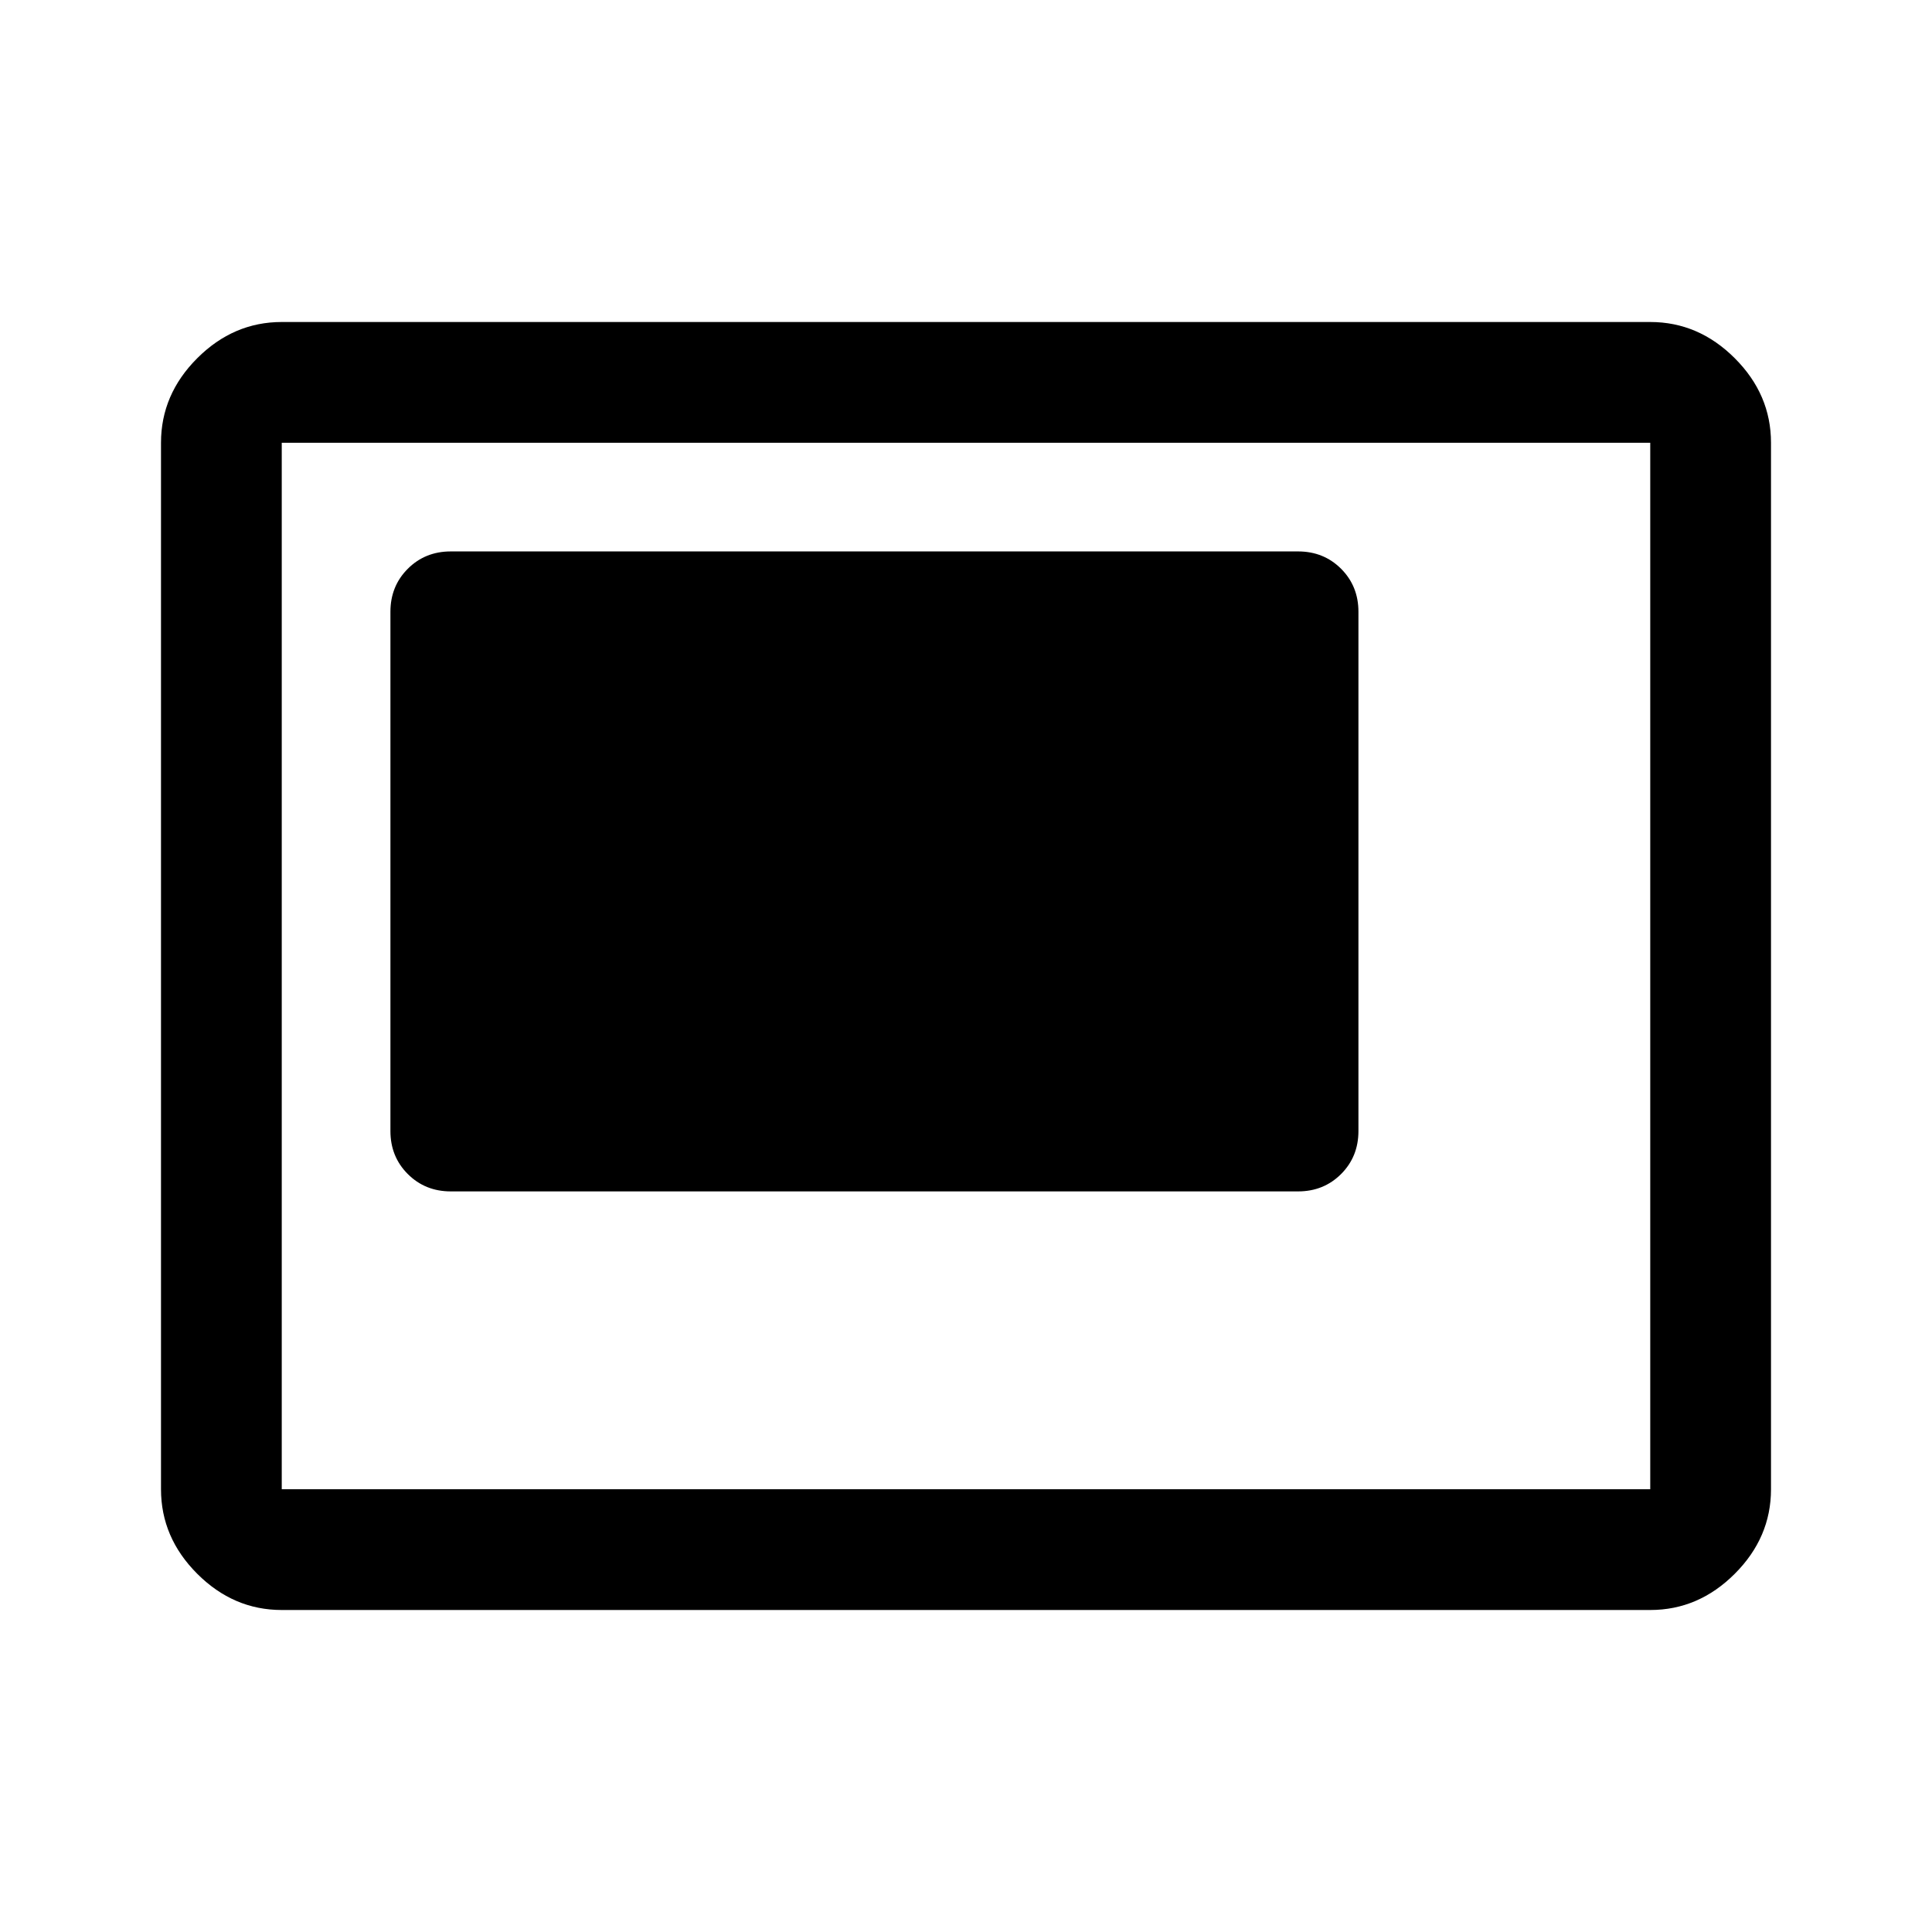 <svg xmlns="http://www.w3.org/2000/svg" height="48" viewBox="0 -960 960 960" width="48"><path d="M224-368h421q12.75 0 21.38-8.63Q675-385.25 675-398v-258q0-12.75-8.62-21.38Q657.75-686 645-686H224q-12.75 0-21.37 8.62Q194-668.75 194-656v258q0 12.75 8.63 21.37Q211.25-368 224-368Zm-84 208q-24 0-42-18t-18-42v-520q0-24 18-42t42-18h680q24 0 42 18t18 42v520q0 24-18 42t-42 18H140Zm0-60h680v-520H140v520Zm0 0v-520 520Z"/></svg>